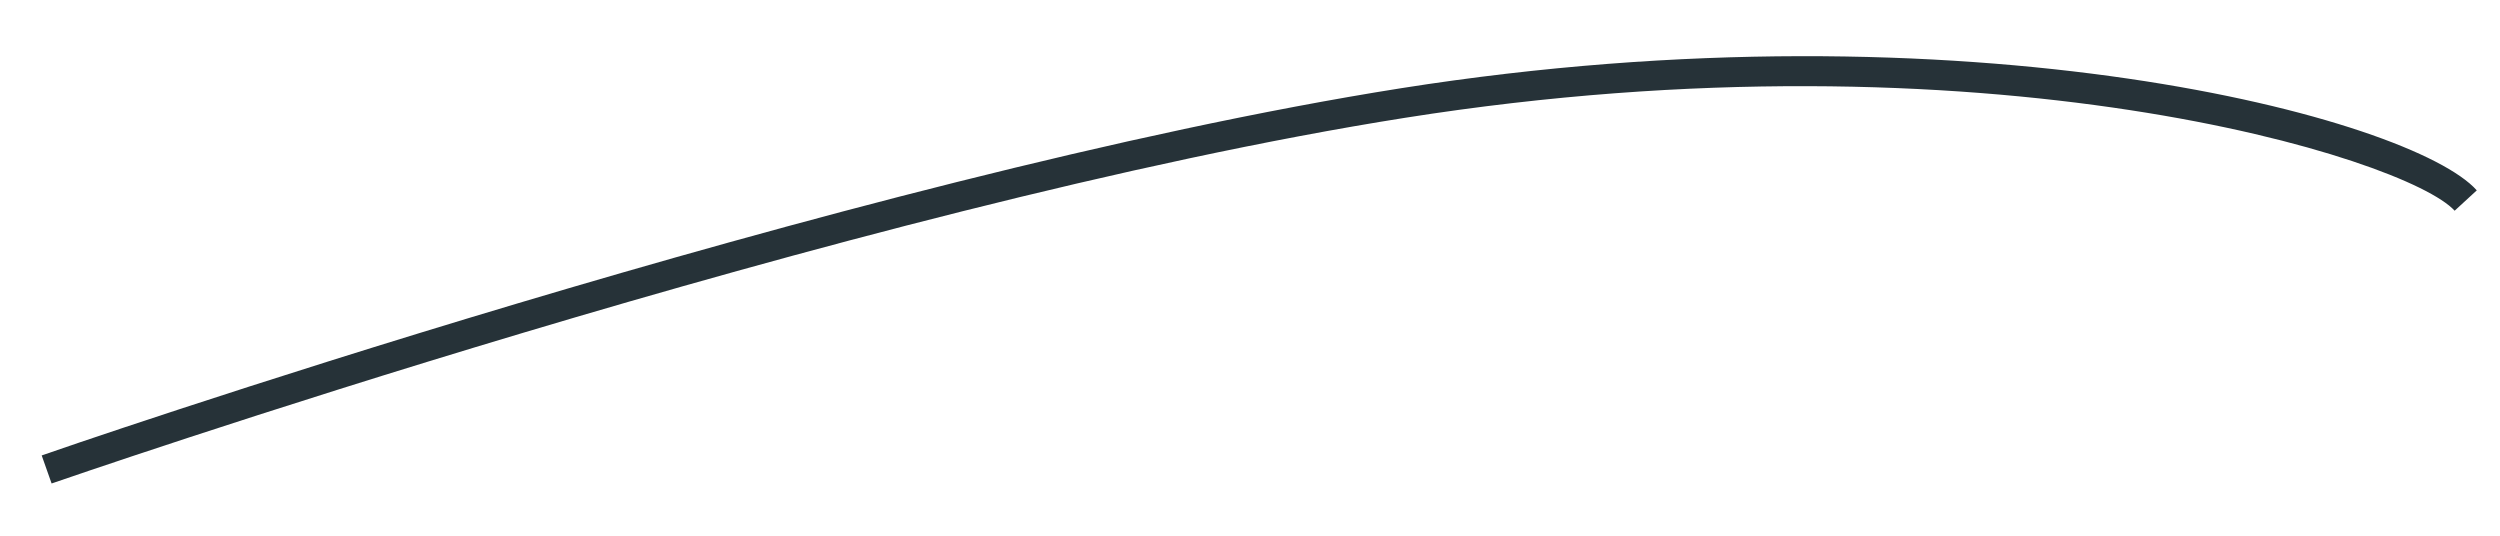 <?xml version="1.0" encoding="UTF-8" standalone="no"?><svg width='28' height='6' viewBox='0 0 28 6' fill='none' xmlns='http://www.w3.org/2000/svg'>
<path d='M0.578 5.415L0.467 5.101C0.558 5.067 9.503 1.968 15.692 0.988C22.05 -0.016 27.017 1.322 27.74 2.132L27.492 2.36C26.957 1.771 22.244 0.291 15.739 1.319C9.574 2.293 0.668 5.385 0.578 5.415Z' fill='#263238'/>
</svg>
